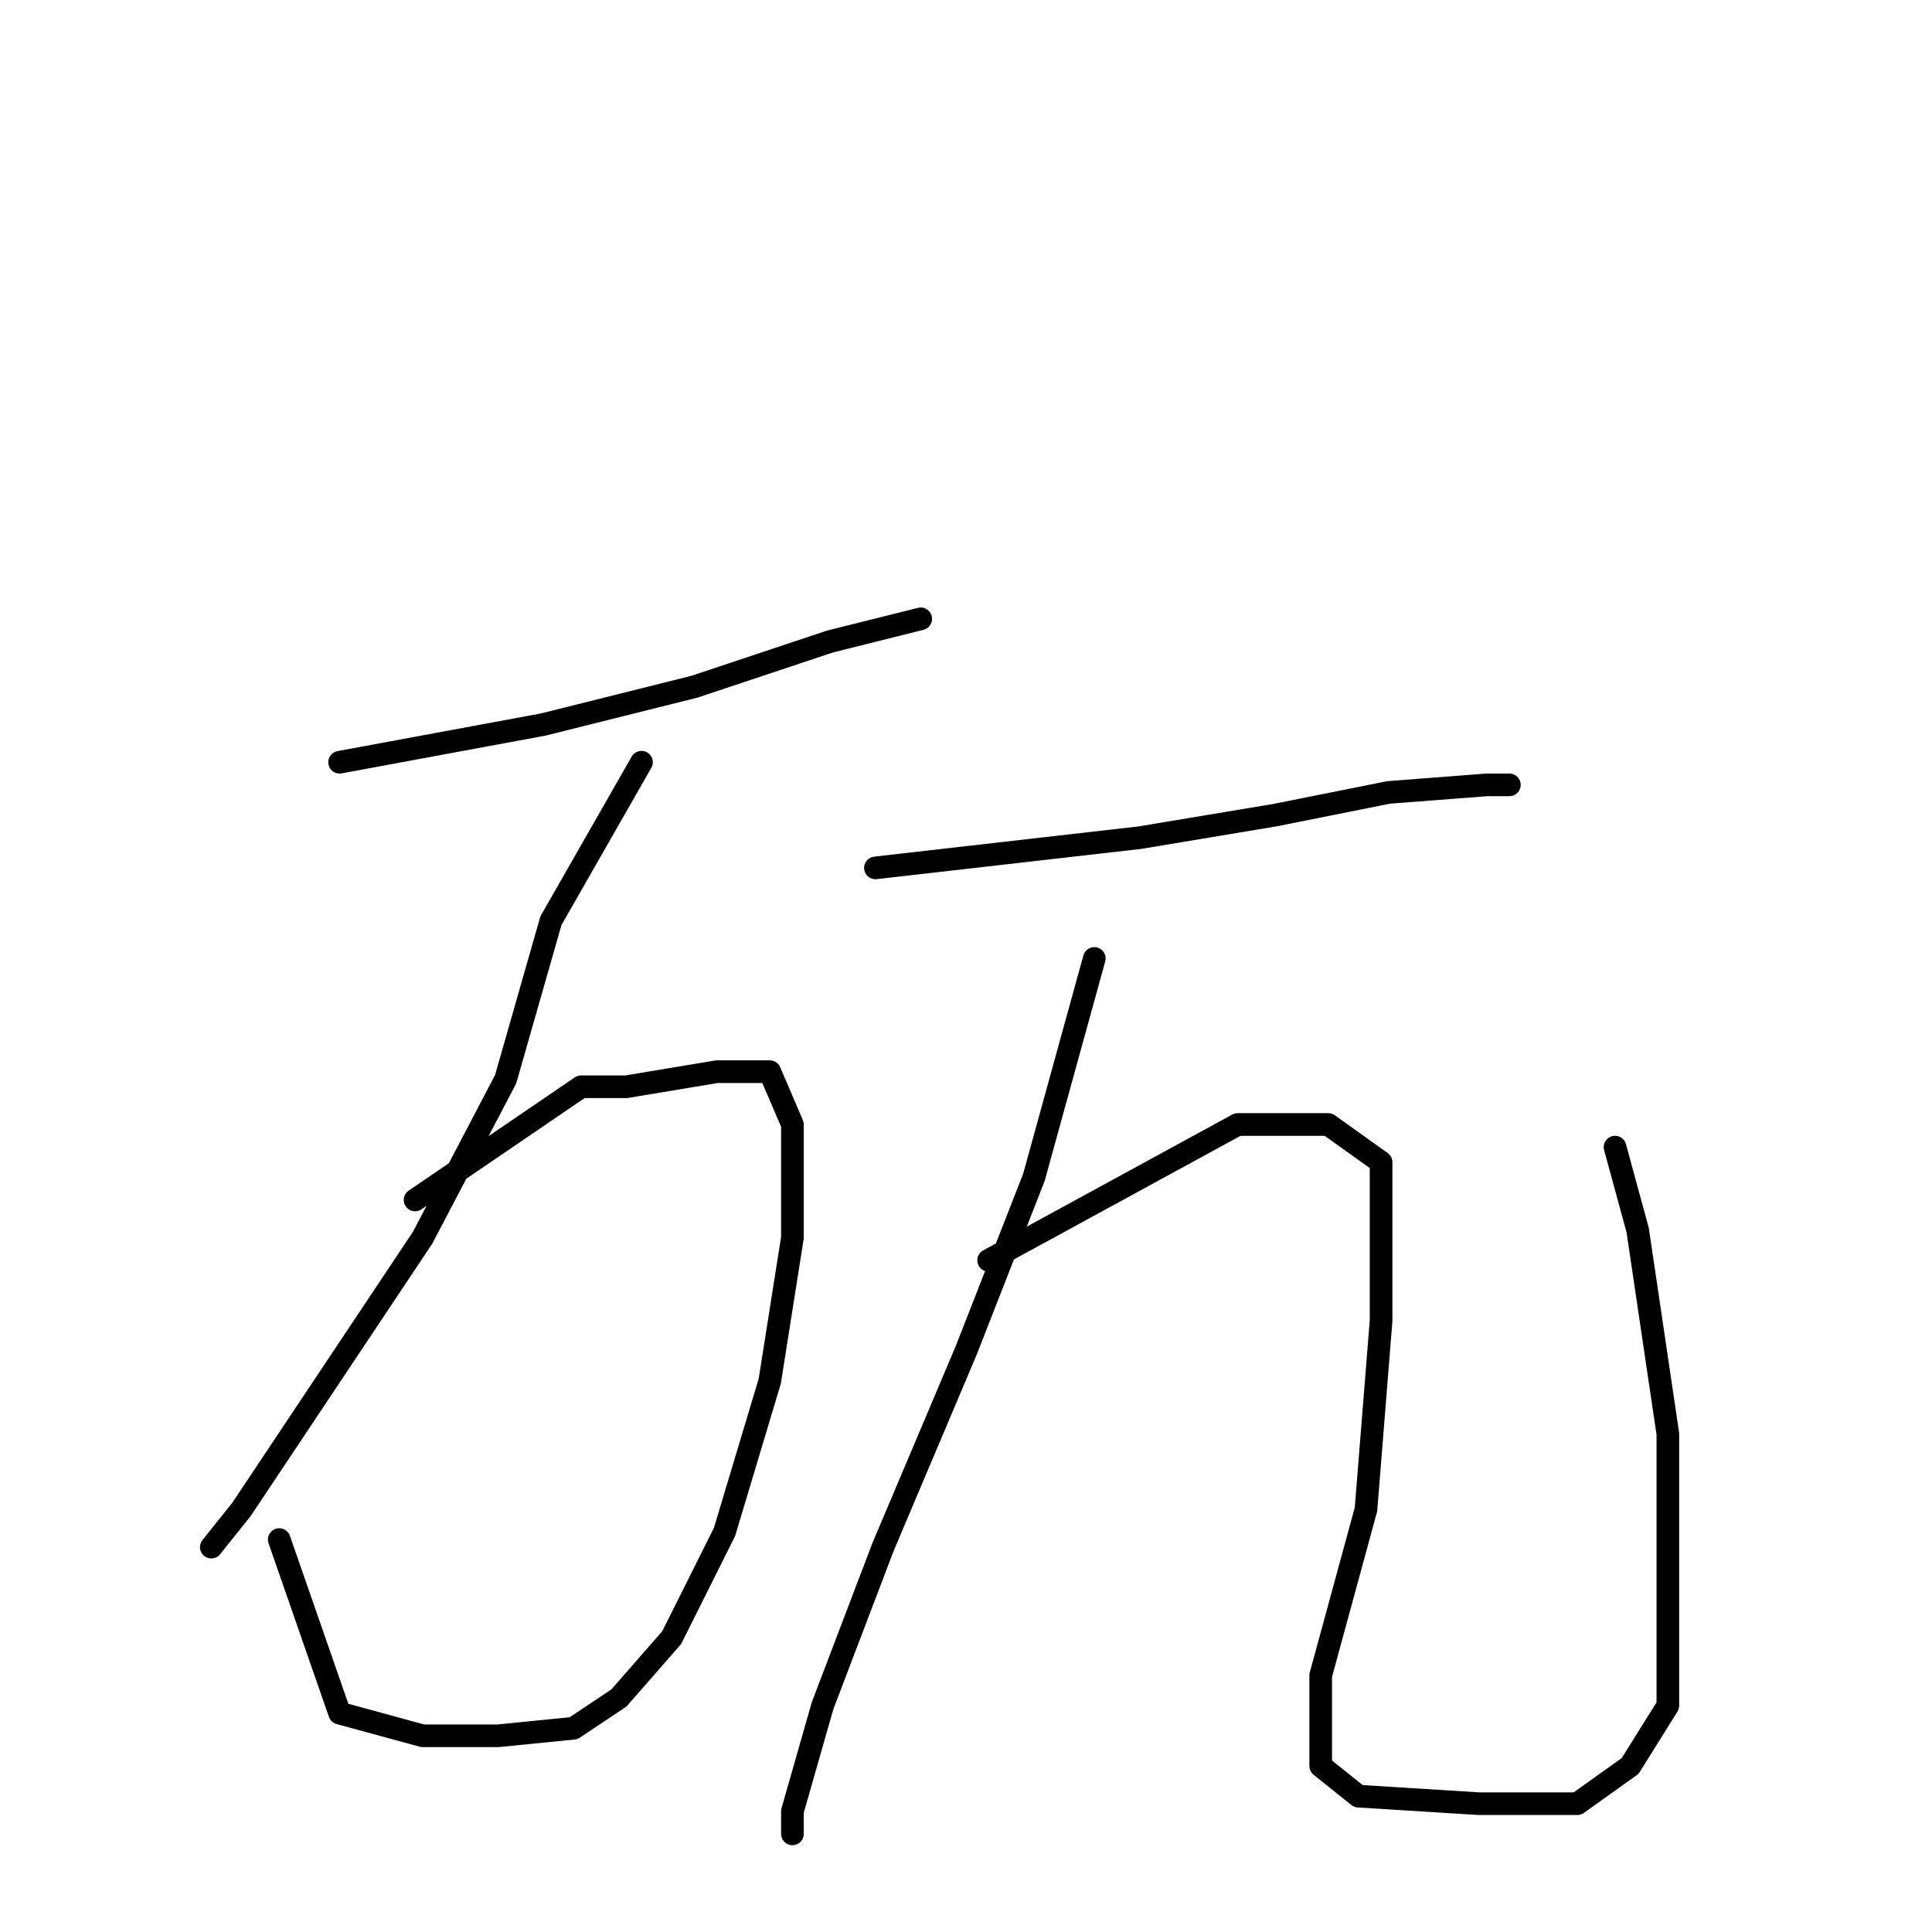 <?xml version="1.0" standalone="no"?>
    <svg width="256" height="256" xmlns="http://www.w3.org/2000/svg" version="1.1">
    <polyline stroke="black" stroke-width="3" stroke-linecap="round" fill="transparent" stroke-linejoin="round" points="45 101 72 96 92 91 110 85 122 82 122 82 " />
        <polyline stroke="black" stroke-width="3" stroke-linecap="round" fill="transparent" stroke-linejoin="round" points="85 101 73 122 67 143 56 164 42 185 32 200 28 205 28 205 " />
        <polyline stroke="black" stroke-width="3" stroke-linecap="round" fill="transparent" stroke-linejoin="round" points="55 159 77 144 83 144 95 142 102 142 105 149 105 164 102 183 96 203 89 217 82 225 76 229 66 230 56 230 45 227 37 204 37 204 " />
        <polyline stroke="black" stroke-width="3" stroke-linecap="round" fill="transparent" stroke-linejoin="round" points="116 115 151 111 169 108 184 105 197 104 200 104 200 104 " />
        <polyline stroke="black" stroke-width="3" stroke-linecap="round" fill="transparent" stroke-linejoin="round" points="145 127 137 156 128 179 117 205 109 226 105 240 105 243 105 243 " />
        <polyline stroke="black" stroke-width="3" stroke-linecap="round" fill="transparent" stroke-linejoin="round" points="131 167 164 149 176 149 183 154 183 175 181 200 175 222 175 234 180 238 196 239 209 239 216 234 221 226 221 213 221 190 217 163 214 152 214 152 " />
        </svg>
